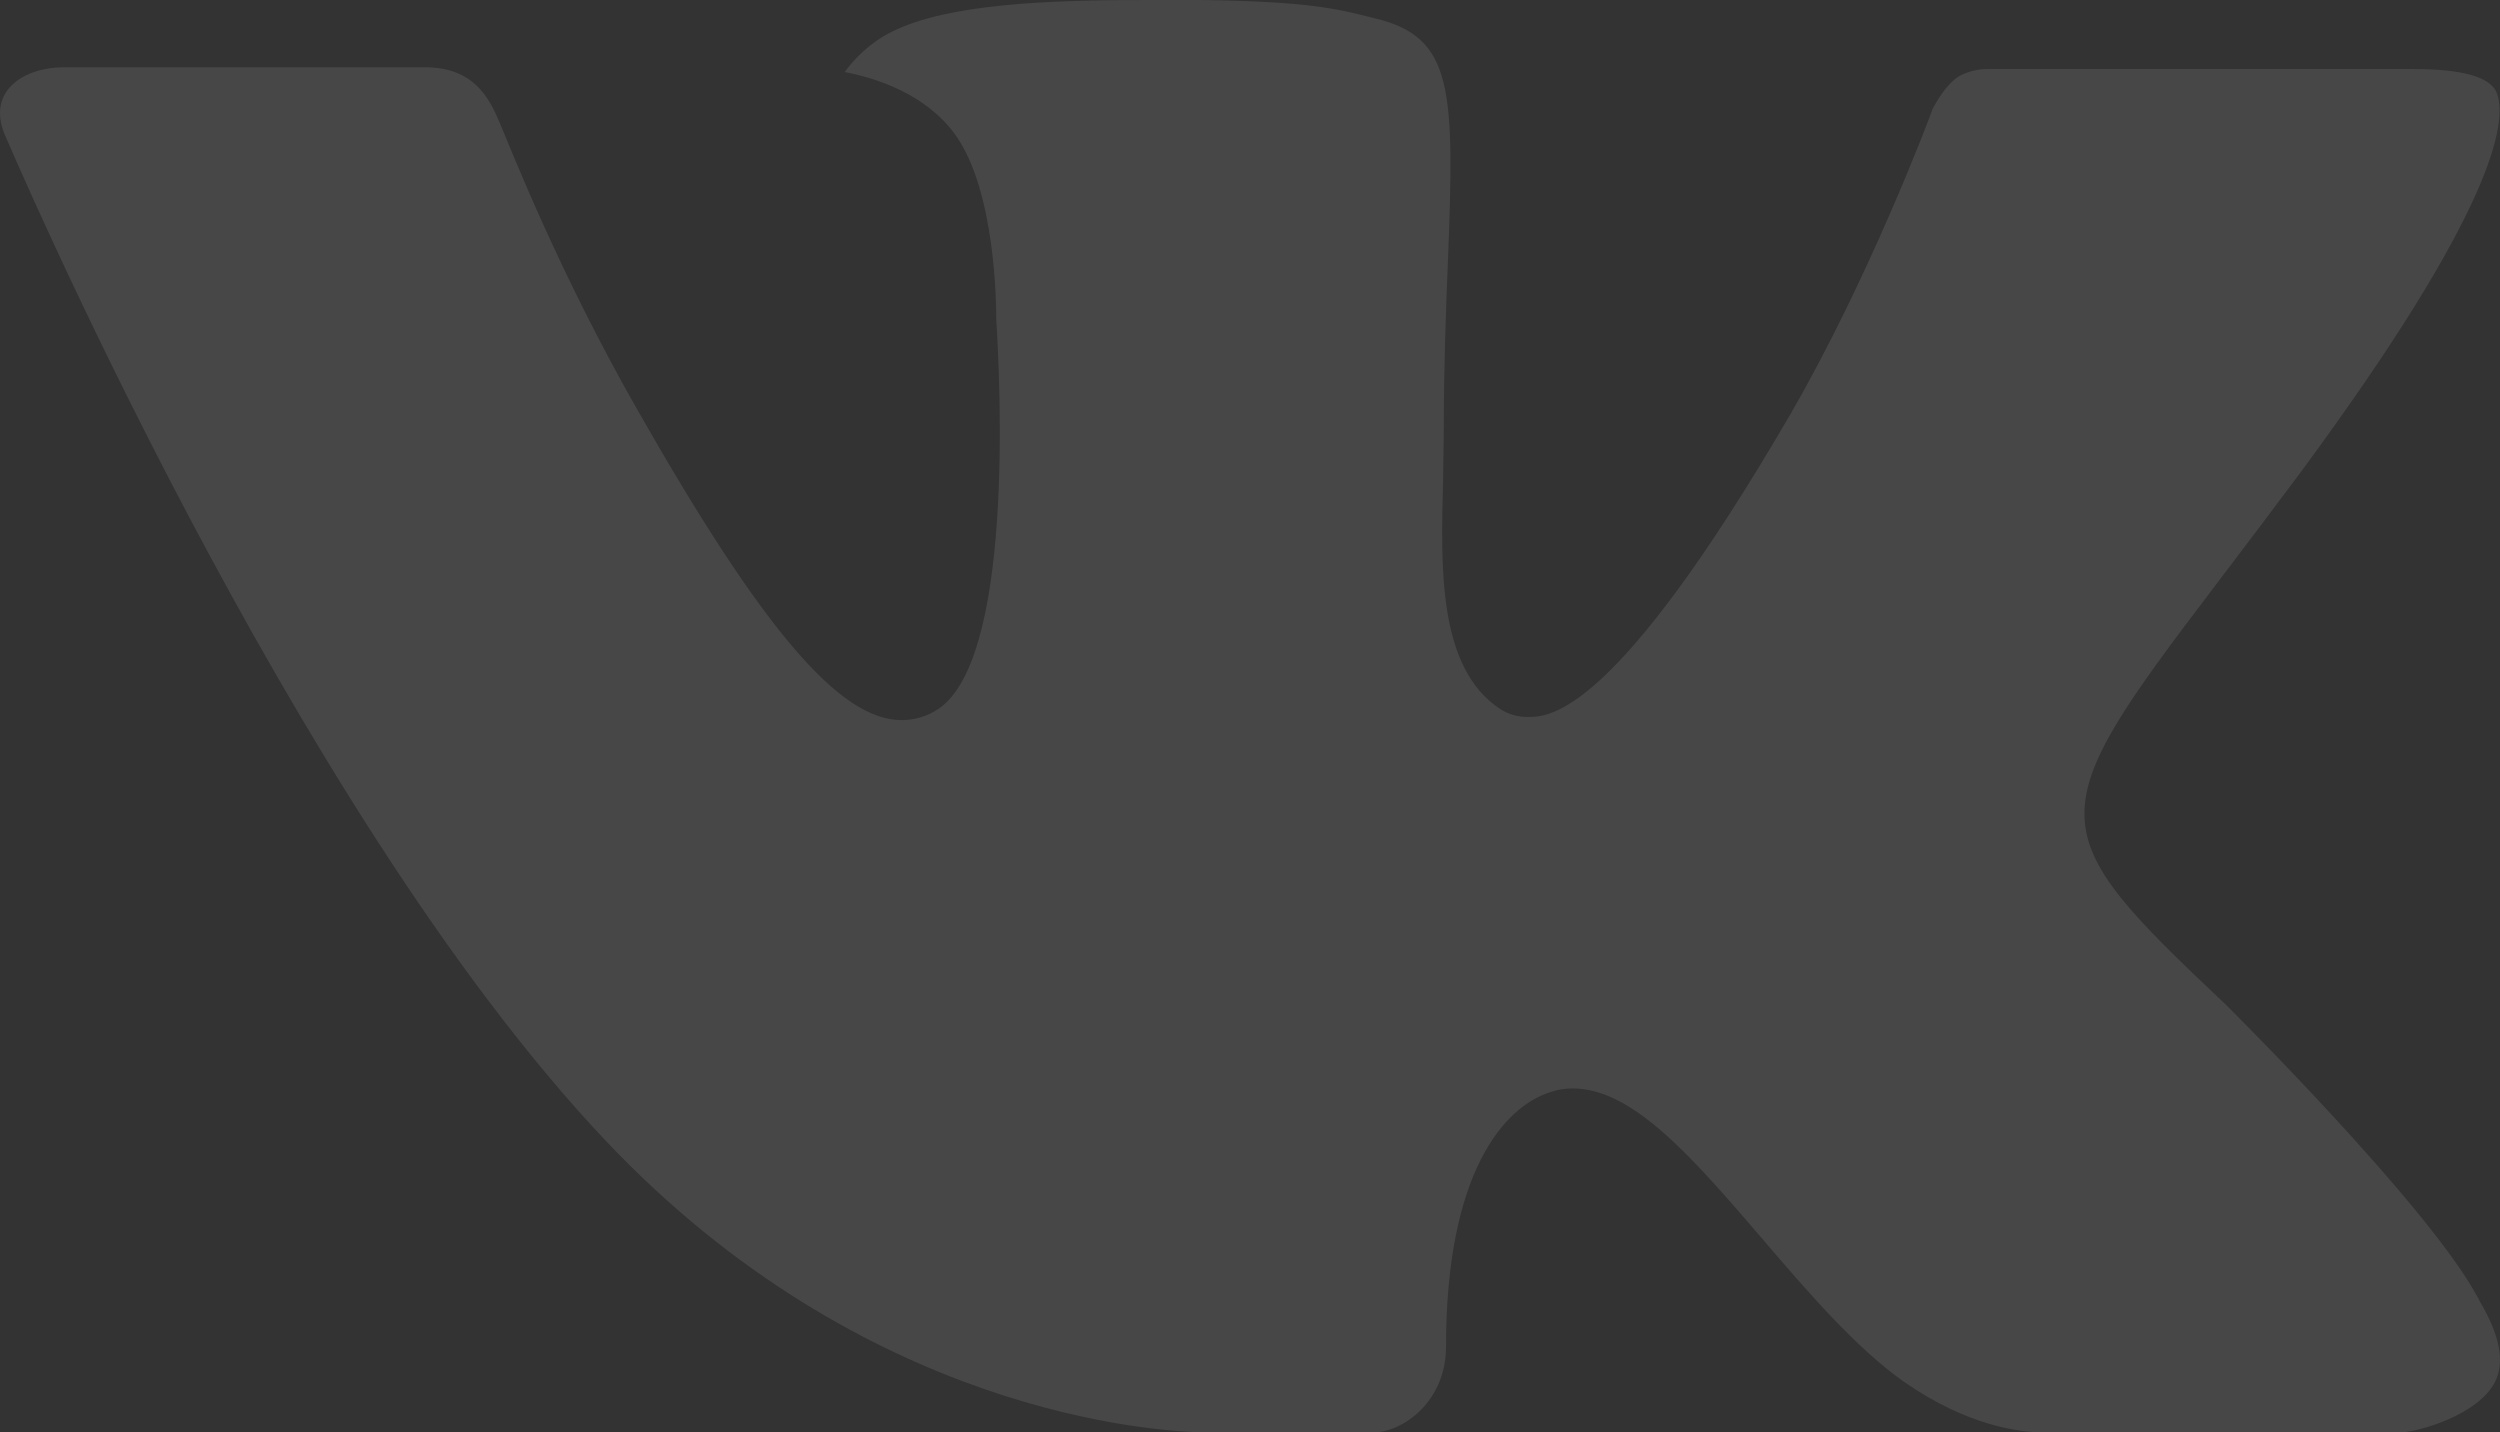 <svg width="185" height="106" viewBox="0 0 185 106" fill="none" xmlns="http://www.w3.org/2000/svg">
<rect x="0" y="0" width="185" height="106" fill="#333333" stroke="none"/>
<path fill-rule="evenodd" clip-rule="evenodd" d="M164.669 74.304C164.669 74.304 179.627 89.109 183.327 95.96C183.399 96.059 183.455 96.168 183.493 96.284C185.001 98.815 185.371 100.799 184.631 102.264C183.382 104.684 179.155 105.898 177.721 106H151.285C149.444 106 145.614 105.518 140.952 102.292C137.391 99.798 133.848 95.691 130.417 91.677C125.292 85.716 120.861 80.543 116.375 80.543C115.809 80.542 115.246 80.636 114.71 80.821C111.315 81.897 107.005 86.745 107.005 99.659C107.005 103.701 103.823 106 101.594 106H89.485C85.36 106 63.881 104.554 44.836 84.427C21.498 59.786 0.537 10.355 0.334 9.92C-0.97 6.721 1.768 4.978 4.728 4.978H31.423C35.003 4.978 36.168 7.148 36.982 9.094C37.926 11.329 41.422 20.265 47.157 30.306C56.444 46.64 62.152 53.287 66.712 53.287C67.569 53.29 68.411 53.066 69.154 52.639C75.111 49.357 74.001 28.034 73.723 23.64C73.723 22.787 73.714 14.119 70.662 9.929C68.479 6.925 64.76 5.757 62.512 5.331C63.114 4.459 64.39 3.124 66.027 2.336C70.107 0.297 77.479 0 84.796 0H88.856C96.793 0.111 98.846 0.621 101.732 1.354C107.541 2.744 107.652 6.517 107.144 19.366C106.996 23.037 106.838 27.172 106.838 32.039C106.838 33.078 106.792 34.236 106.792 35.414C106.616 42.005 106.385 49.431 111.029 52.481C111.631 52.857 112.326 53.056 113.036 53.056C114.645 53.056 119.465 53.056 132.535 30.574C138.27 20.646 142.71 8.937 143.015 8.056C143.274 7.565 144.051 6.183 144.995 5.627C145.666 5.269 146.418 5.091 147.178 5.108H178.582C182.004 5.108 184.326 5.627 184.779 6.925C185.538 9.03 184.631 15.454 170.294 34.885C167.879 38.121 165.761 40.92 163.902 43.368C150.905 60.463 150.905 61.325 164.669 74.304Z" fill="white" fill-opacity="0.1"/>
</svg>
